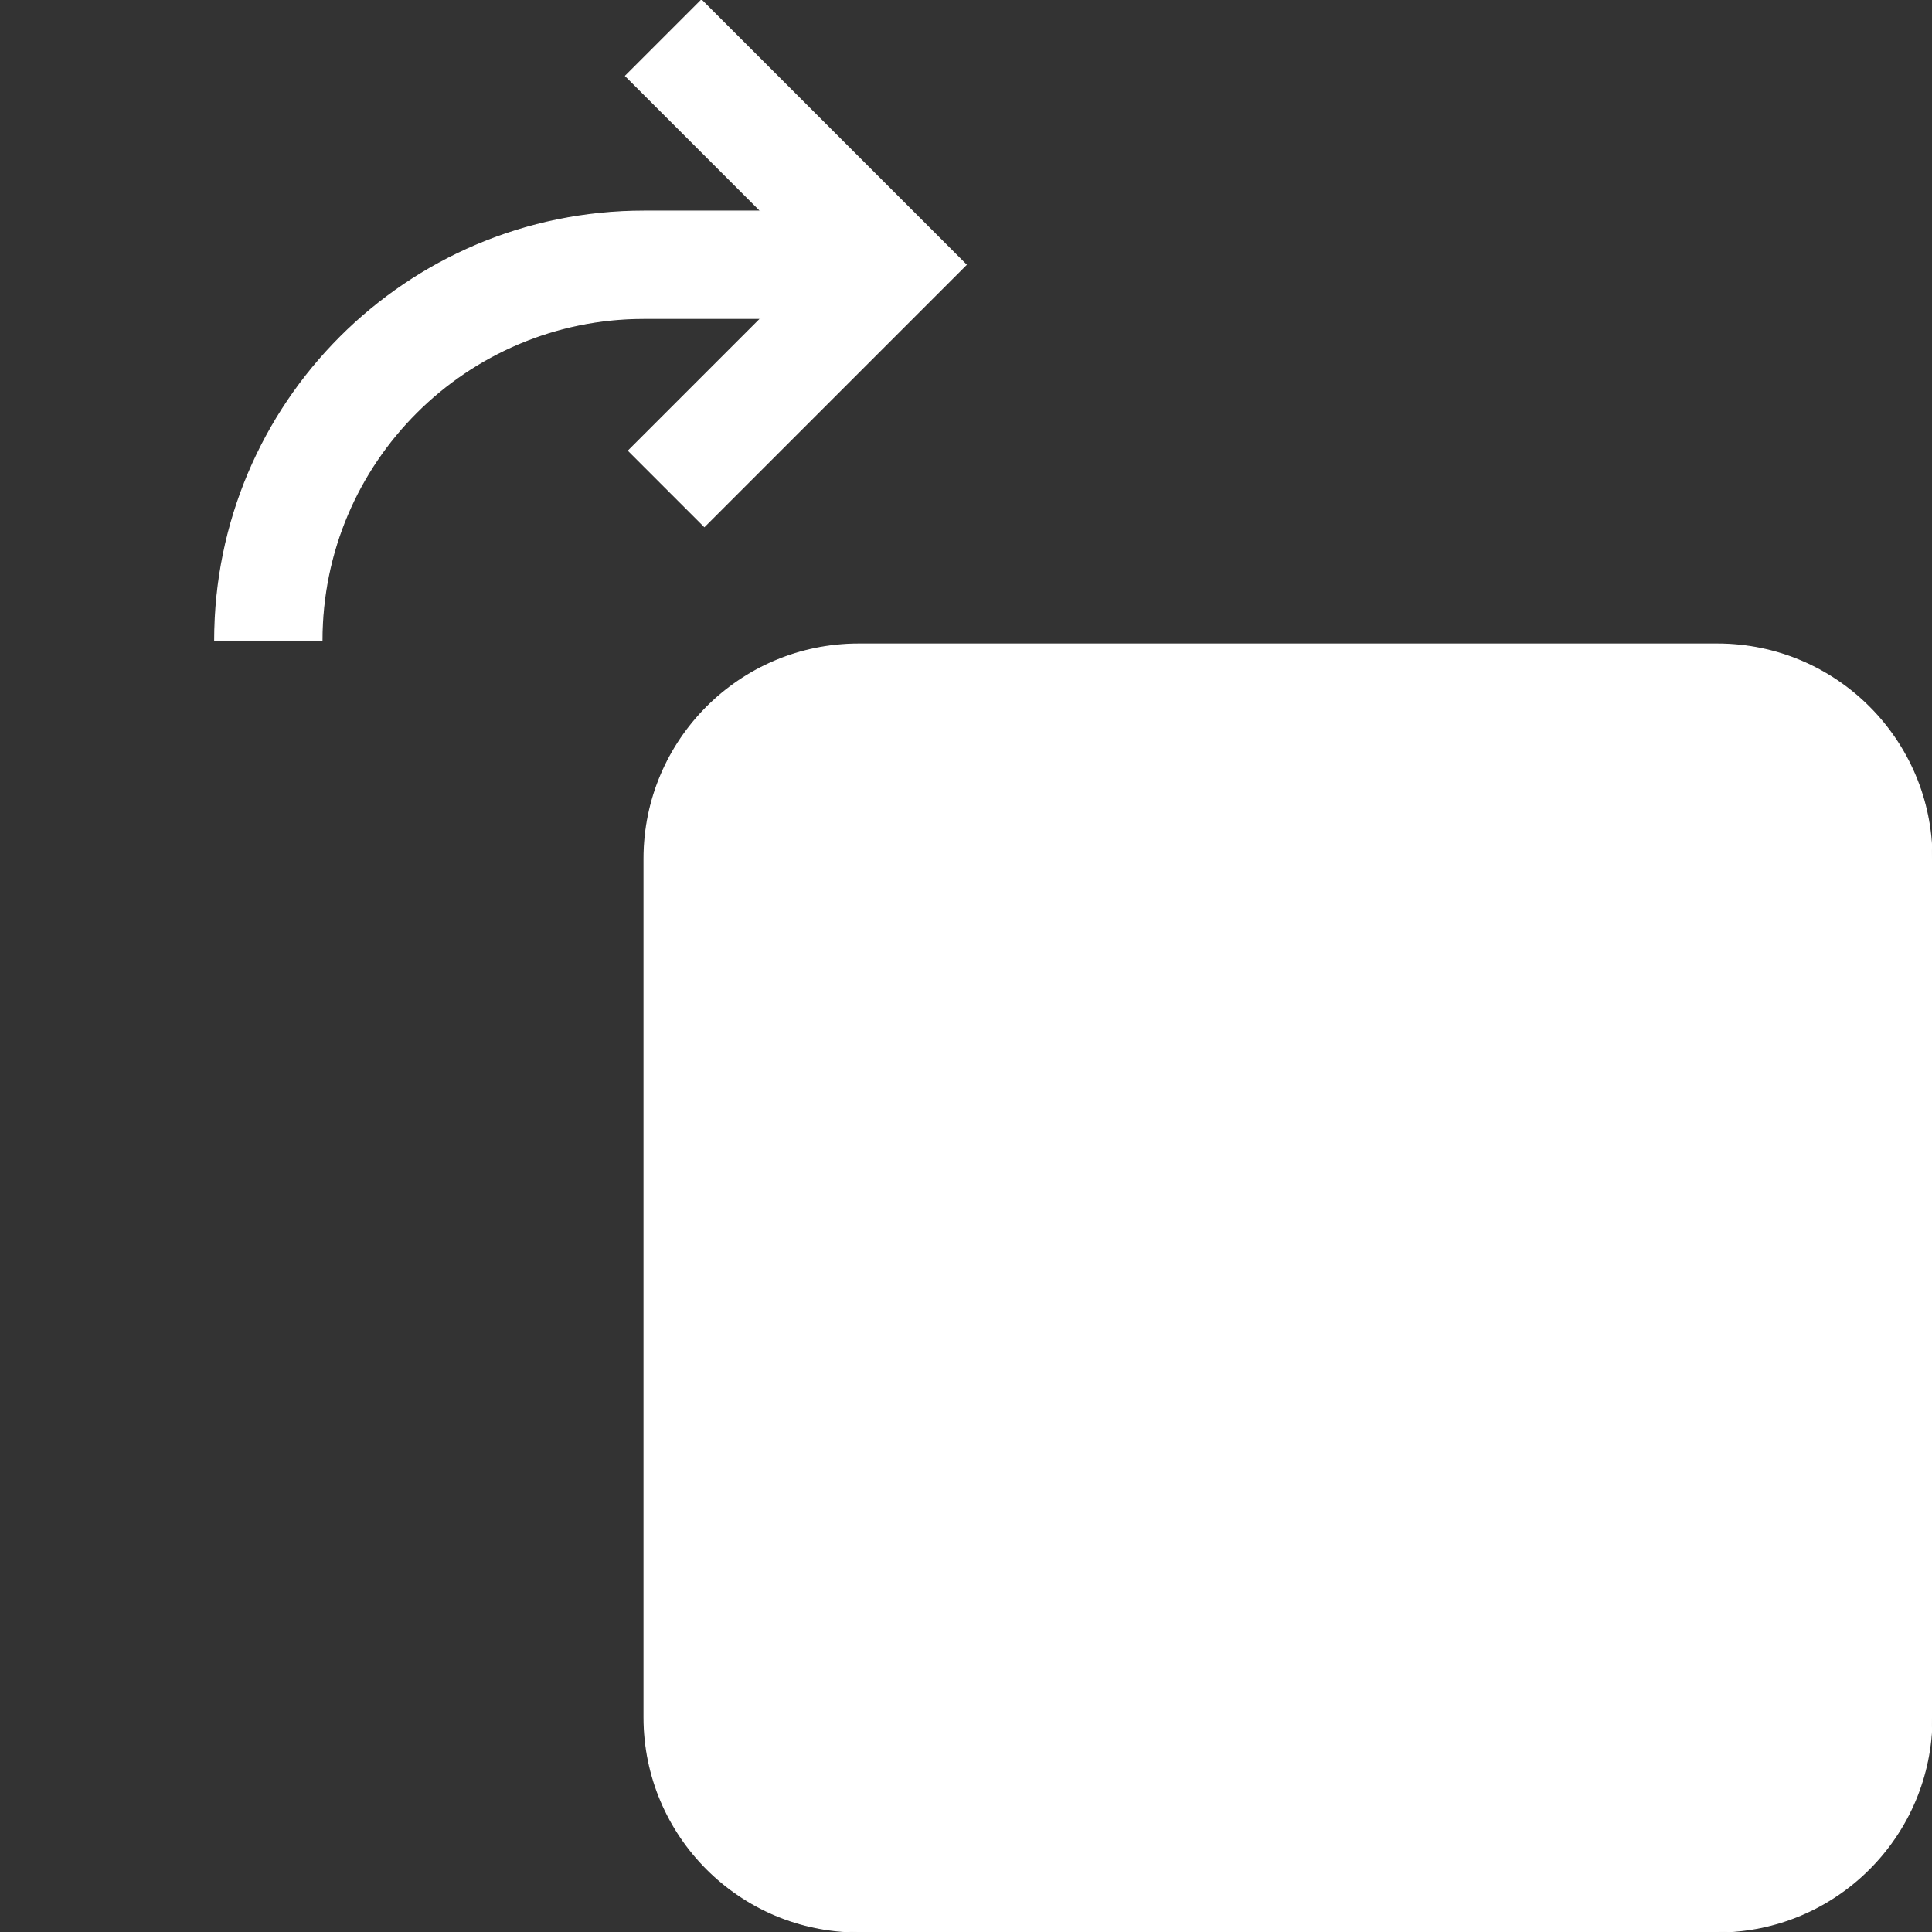 <!DOCTYPE svg PUBLIC "-//W3C//DTD SVG 1.1//EN" "http://www.w3.org/Graphics/SVG/1.1/DTD/svg11.dtd">
<!-- Uploaded to: SVG Repo, www.svgrepo.com, Transformed by: SVG Repo Mixer Tools -->
<svg fill="#ffffff" width="100px" height="100px" viewBox="0 0 1920 1920" xmlns="http://www.w3.org/2000/svg" stroke="#ffffff">
<rect x="0" y="0" width="1920" height="1920" fill="#333333" stroke="none"/>
<g id="SVGRepo_bgCarrier" stroke-width="0"/>
<g id="SVGRepo_tracerCarrier" stroke-linecap="round" stroke-linejoin="round"/>
<g id="SVGRepo_iconCarrier"> <path fill-rule="evenodd" clip-rule="evenodd" d="M639.999 209.777h116.019L621.665 75.425 697.09 0l263.111 263.111-260.196 260.196-75.425-75.424 131.439-131.439h-116.02c-176.731 0-320 143.269-320 320H213.332c0-235.642 191.025-426.667 426.667-426.667Zm0 643.556c0-117.82 95.512-213.333 213.333-213.333h853.338c117.82 0 213.33 95.513 213.33 213.333v853.337c0 117.82-95.51 213.33-213.33 213.33H853.332c-117.821 0-213.333-95.51-213.333-213.33V853.333Z"/> </g>
</svg>
